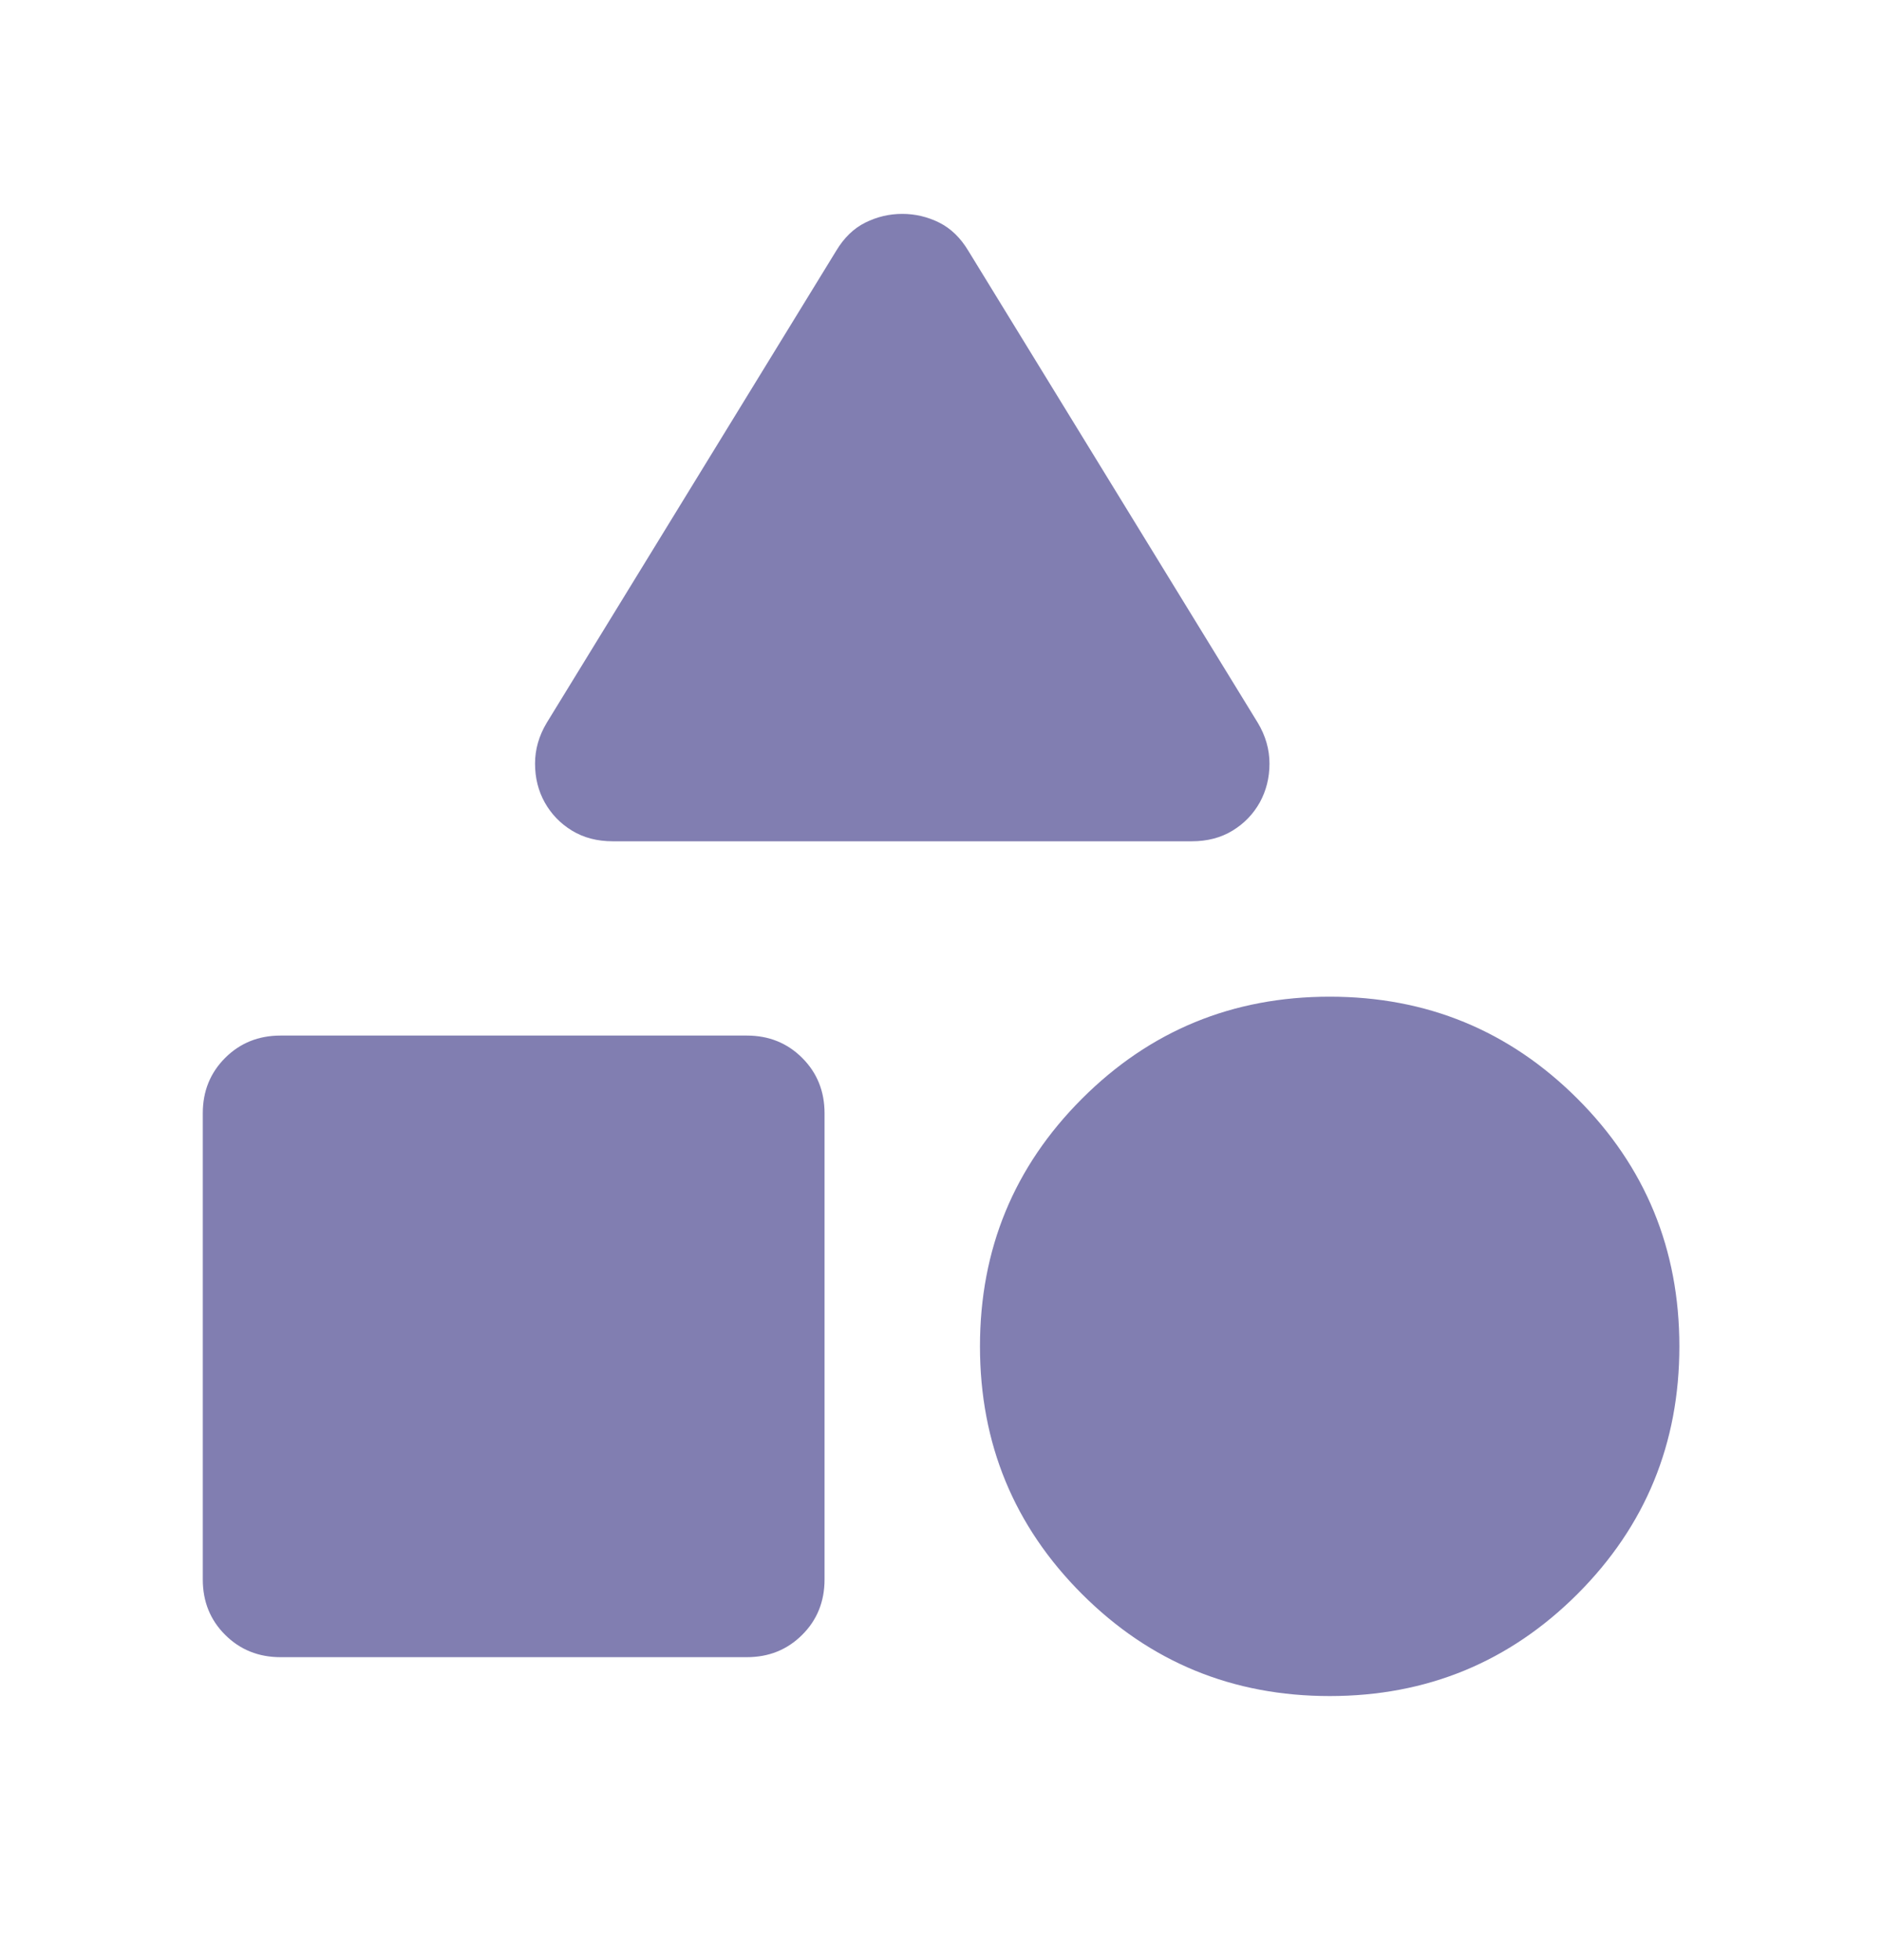 <svg width="24" height="25" viewBox="0 0 24 25" fill="none" xmlns="http://www.w3.org/2000/svg">
<path d="M6.972 9.219L10.664 3.198C10.763 3.033 10.886 2.913 11.035 2.839C11.184 2.765 11.341 2.728 11.506 2.728C11.671 2.728 11.828 2.765 11.977 2.839C12.125 2.913 12.249 3.033 12.348 3.198L16.04 9.219C16.139 9.384 16.189 9.558 16.189 9.739C16.189 9.921 16.147 10.086 16.065 10.235C15.982 10.383 15.867 10.503 15.718 10.594C15.569 10.685 15.396 10.73 15.198 10.73H7.814C7.616 10.73 7.443 10.685 7.294 10.594C7.145 10.503 7.03 10.383 6.947 10.235C6.864 10.086 6.823 9.921 6.823 9.739C6.823 9.558 6.873 9.384 6.972 9.219ZM16.957 21.632C15.718 21.632 14.665 21.198 13.798 20.331C12.931 19.464 12.497 18.411 12.497 17.172C12.497 15.933 12.931 14.88 13.798 14.013C14.665 13.146 15.718 12.712 16.957 12.712C18.195 12.712 19.248 13.146 20.116 14.013C20.983 14.88 21.416 15.933 21.416 17.172C21.416 18.411 20.983 19.464 20.116 20.331C19.248 21.198 18.195 21.632 16.957 21.632ZM2.586 20.145V14.199C2.586 13.918 2.681 13.683 2.871 13.493C3.061 13.303 3.297 13.208 3.577 13.208H9.524C9.805 13.208 10.04 13.303 10.23 13.493C10.42 13.683 10.515 13.918 10.515 14.199V20.145C10.515 20.426 10.42 20.662 10.23 20.851C10.04 21.041 9.805 21.136 9.524 21.136H3.577C3.297 21.136 3.061 21.041 2.871 20.851C2.681 20.662 2.586 20.426 2.586 20.145Z" fill="#817EB1"/>
</svg>
